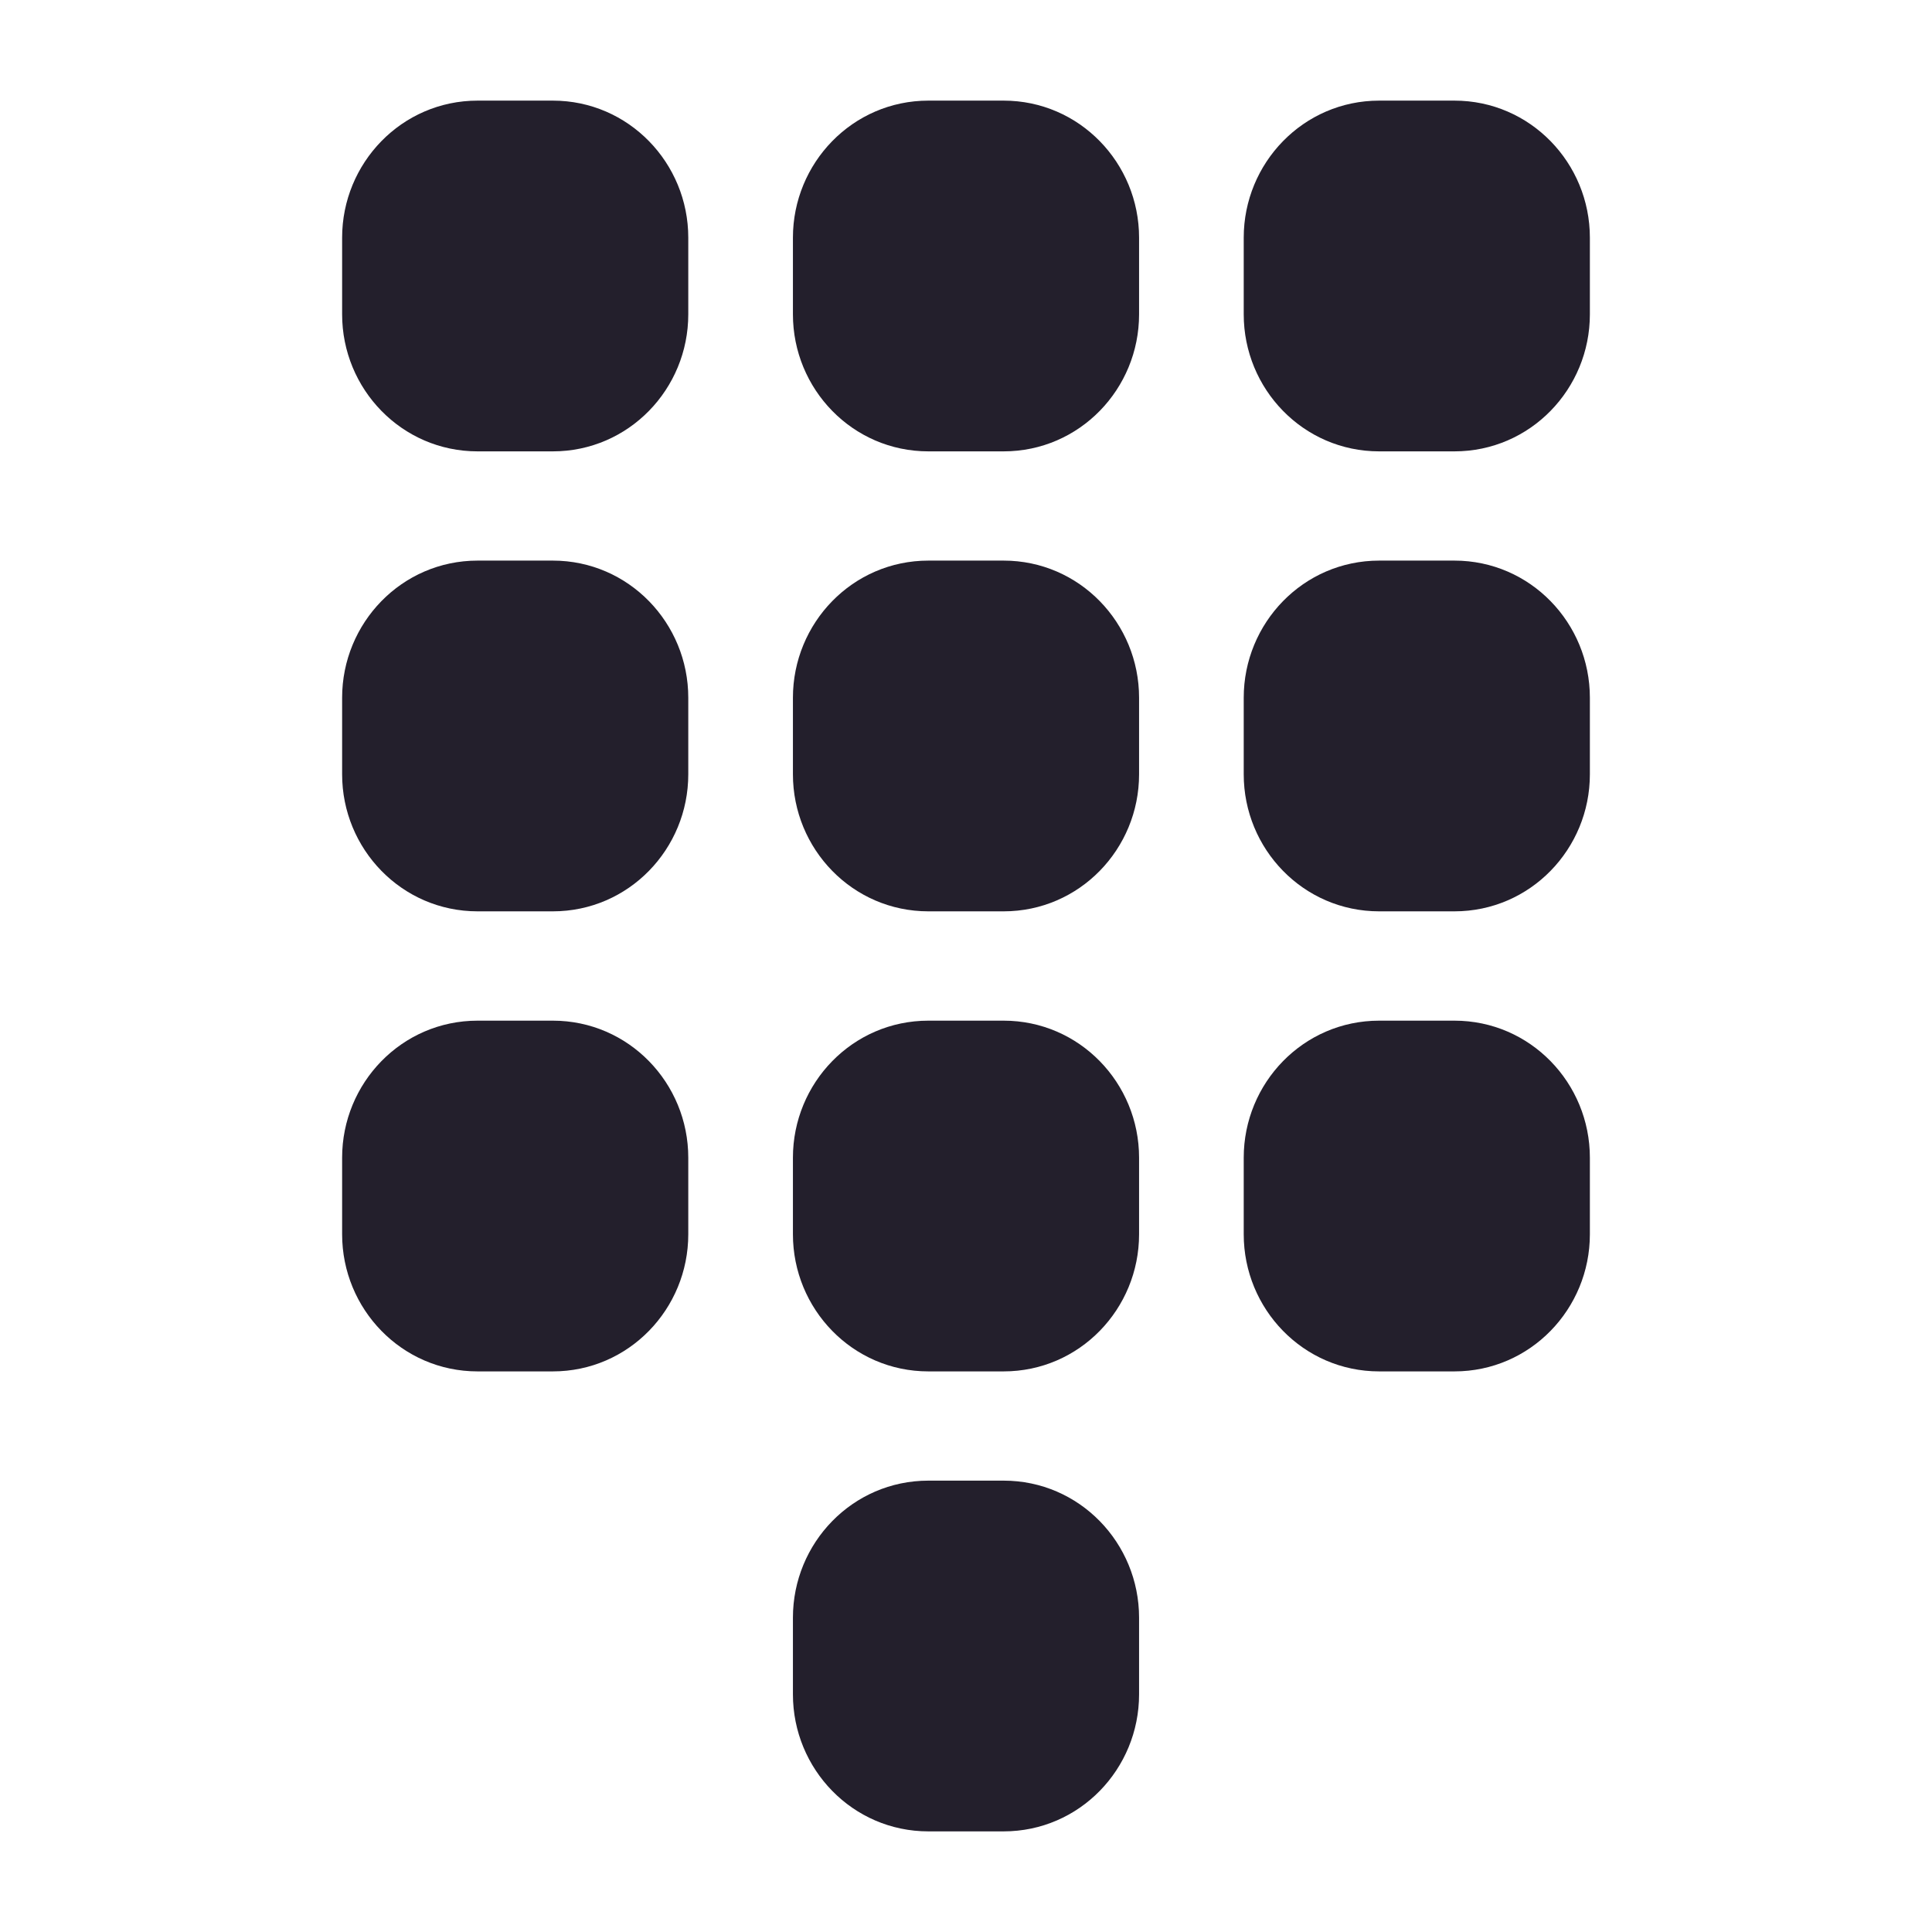 <svg width="24" height="24" viewBox="0 0 24 24" fill="none" xmlns="http://www.w3.org/2000/svg">
<path d="M5.933 1.25C4.989 1.25 4.25 2.027 4.25 2.952V3.905C4.25 4.831 4.989 5.607 5.933 5.607H6.867C7.811 5.607 8.55 4.831 8.55 3.905V2.952C8.55 2.027 7.811 1.25 6.867 1.25H5.933Z" fill="#231F2C"/>
<path d="M11.533 1.25C10.589 1.25 9.85 2.027 9.85 2.952V3.905C9.85 4.831 10.589 5.607 11.533 5.607H12.467C13.411 5.607 14.15 4.831 14.15 3.905V2.952C14.15 2.027 13.411 1.25 12.467 1.25H11.533Z" fill="#231F2C"/>
<path d="M17.133 1.25C16.189 1.25 15.45 2.027 15.45 2.952V3.905C15.45 4.831 16.189 5.607 17.133 5.607H18.067C19.011 5.607 19.75 4.831 19.75 3.905V2.952C19.75 2.027 19.011 1.25 18.067 1.25H17.133Z" fill="#231F2C"/>
<path d="M5.933 6.964C4.989 6.964 4.25 7.741 4.25 8.667V9.619C4.25 10.545 4.989 11.321 5.933 11.321H6.867C7.811 11.321 8.55 10.545 8.55 9.619V8.667C8.55 7.741 7.811 6.964 6.867 6.964H5.933Z" fill="#231F2C"/>
<path d="M11.533 6.964C10.589 6.964 9.85 7.741 9.85 8.667V9.619C9.85 10.545 10.589 11.321 11.533 11.321H12.467C13.411 11.321 14.15 10.545 14.15 9.619V8.667C14.15 7.741 13.411 6.964 12.467 6.964H11.533Z" fill="#231F2C"/>
<path d="M17.133 6.964C16.189 6.964 15.45 7.741 15.45 8.667V9.619C15.45 10.545 16.189 11.321 17.133 11.321H18.067C19.011 11.321 19.75 10.545 19.75 9.619V8.667C19.75 7.741 19.011 6.964 18.067 6.964H17.133Z" fill="#231F2C"/>
<path d="M5.933 12.679C4.989 12.679 4.25 13.455 4.25 14.381V15.333C4.25 16.259 4.989 17.036 5.933 17.036H6.867C7.811 17.036 8.55 16.259 8.55 15.333V14.381C8.55 13.455 7.811 12.679 6.867 12.679H5.933Z" fill="#231F2C"/>
<path d="M11.533 12.679C10.589 12.679 9.85 13.455 9.85 14.381V15.333C9.85 16.259 10.589 17.036 11.533 17.036H12.467C13.411 17.036 14.15 16.259 14.15 15.333V14.381C14.15 13.455 13.411 12.679 12.467 12.679H11.533Z" fill="#231F2C"/>
<path d="M17.133 12.679C16.189 12.679 15.45 13.455 15.45 14.381V15.333C15.45 16.259 16.189 17.036 17.133 17.036H18.067C19.011 17.036 19.75 16.259 19.75 15.333V14.381C19.75 13.455 19.011 12.679 18.067 12.679H17.133Z" fill="#231F2C"/>
<path d="M11.533 18.393C10.589 18.393 9.85 19.169 9.85 20.095V21.048C9.85 21.974 10.589 22.75 11.533 22.75H12.467C13.411 22.75 14.15 21.974 14.15 21.048V20.095C14.15 19.169 13.411 18.393 12.467 18.393H11.533Z" fill="#231F2C"/>
</svg>
